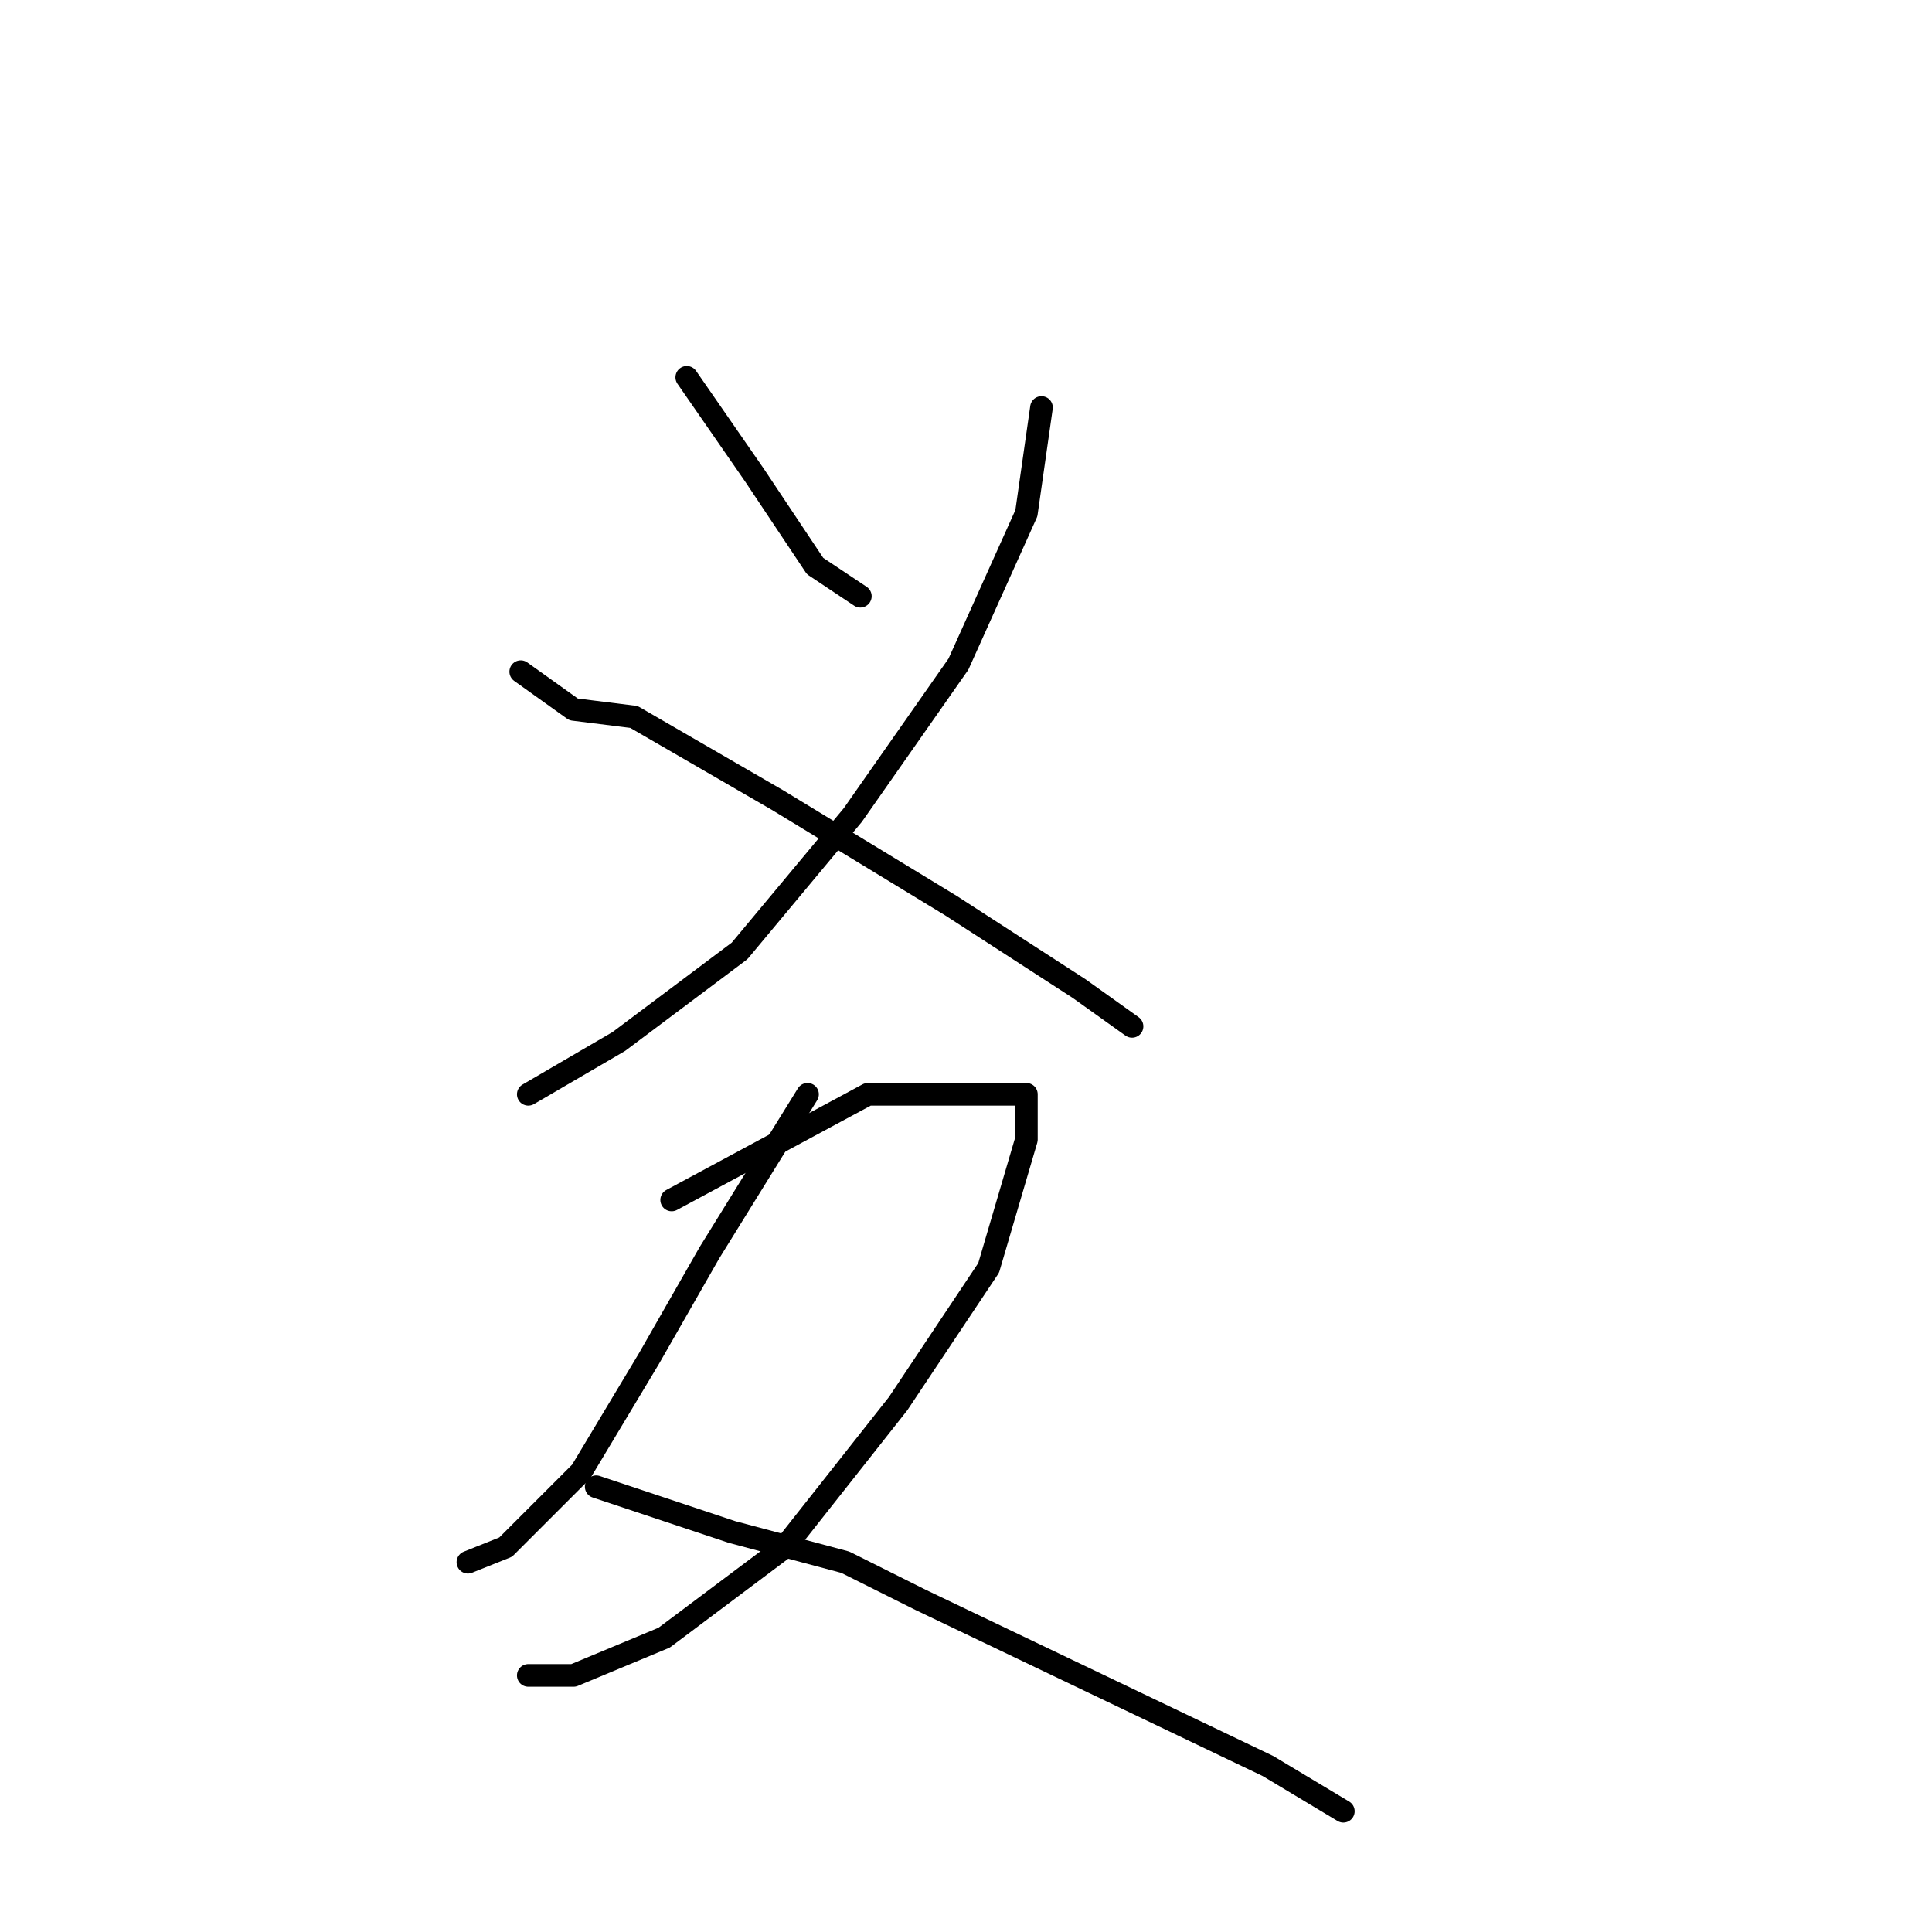 <?xml version="1.0" standalone="no"?>
    <svg width="256" height="256" xmlns="http://www.w3.org/2000/svg" version="1.1">
    <polyline stroke="black" stroke-width="3" stroke-linecap="round" fill="transparent" stroke-linejoin="round" points="91 50 100 63 108 75 114 79 114 79 " />
        <polyline stroke="black" stroke-width="3" stroke-linecap="round" fill="transparent" stroke-linejoin="round" points="138 54 136 68 127 88 113 108 98 126 82 138 70 145 70 145 " />
        <polyline stroke="black" stroke-width="3" stroke-linecap="round" fill="transparent" stroke-linejoin="round" points="69 89 76 94 84 95 103 106 126 120 143 131 150 136 150 136 " />
        <polyline stroke="black" stroke-width="3" stroke-linecap="round" fill="transparent" stroke-linejoin="round" points="107 145 94 166 86 180 77 195 67 205 62 207 62 207 " />
        <polyline stroke="black" stroke-width="3" stroke-linecap="round" fill="transparent" stroke-linejoin="round" points="89 159 115 145 128 145 133 145 136 145 136 151 131 168 119 186 104 205 88 217 76 222 70 222 70 222 " />
        <polyline stroke="black" stroke-width="3" stroke-linecap="round" fill="transparent" stroke-linejoin="round" points="79 197 97 203 112 207 122 212 145 223 168 234 178 240 178 240 " />
        </svg>